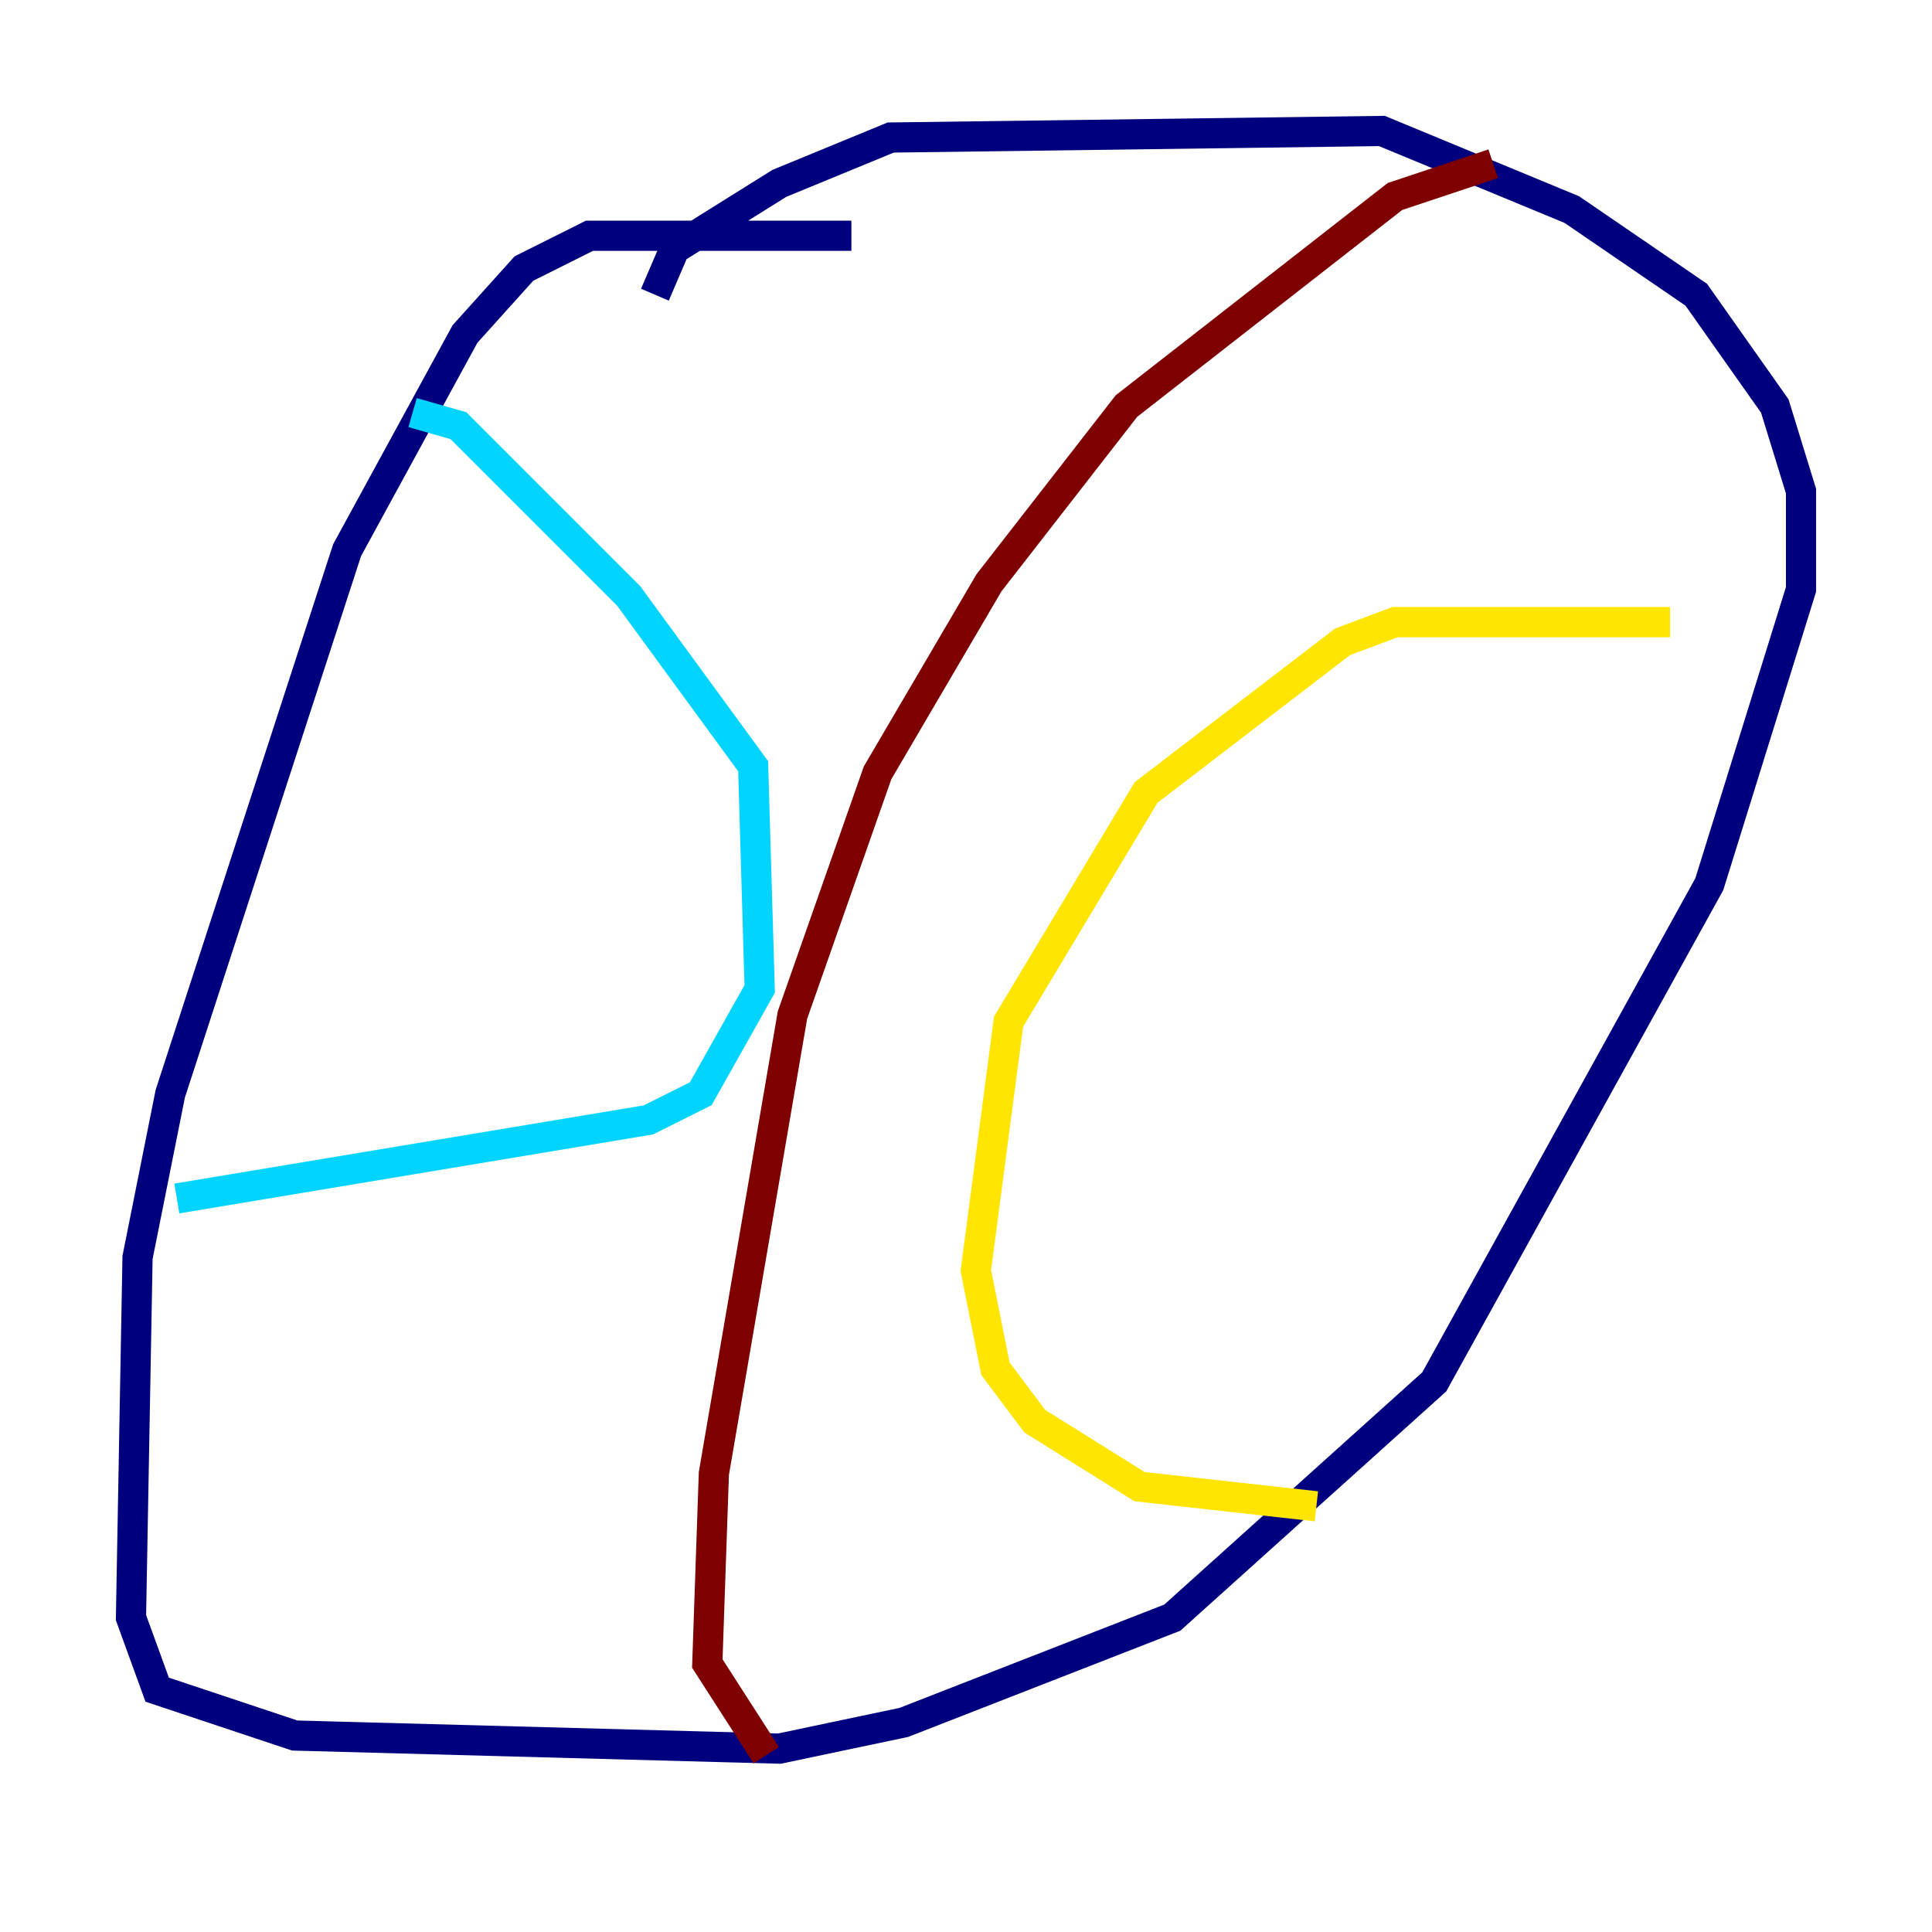 <?xml version="1.0" encoding="utf-8" ?>
<svg baseProfile="tiny" height="128" version="1.2" viewBox="0,0,128,128" width="128" xmlns="http://www.w3.org/2000/svg" xmlns:ev="http://www.w3.org/2001/xml-events" xmlns:xlink="http://www.w3.org/1999/xlink"><defs /><polyline fill="none" points="56.407,15.62 39.051,15.62 34.712,17.79 30.807,22.129 22.997,36.447 11.281,72.461 9.112,83.308 8.678,107.173 10.414,111.946 19.525,114.983 51.634,115.851 59.878,114.115 77.668,107.173 95.024,91.552 113.248,58.576 119.322,39.051 119.322,32.542 117.586,26.902 112.38,19.525 104.136,13.885 91.552,8.678 59.01,9.112 51.634,12.149 44.691,16.488 43.39,19.525" stroke="#00007f" stroke-width="2" /><polyline fill="none" points="27.336,27.336 30.373,28.203 41.654,39.485 49.898,50.766 50.332,65.519 46.427,72.461 42.956,74.197 11.715,79.403" stroke="#00d4ff" stroke-width="2" /><polyline fill="none" points="110.644,41.22 92.42,41.22 88.949,42.522 75.932,52.502 66.82,67.688 64.651,84.176 65.953,90.685 68.556,94.156 75.498,98.495 87.214,99.797" stroke="#ffe500" stroke-width="2" /><polyline fill="none" points="98.929,10.848 92.42,13.017 74.63,26.902 65.519,38.617 58.142,51.2 52.502,67.254 47.295,97.627 46.861,110.21 50.766,116.285" stroke="#7f0000" stroke-width="2" /></svg>